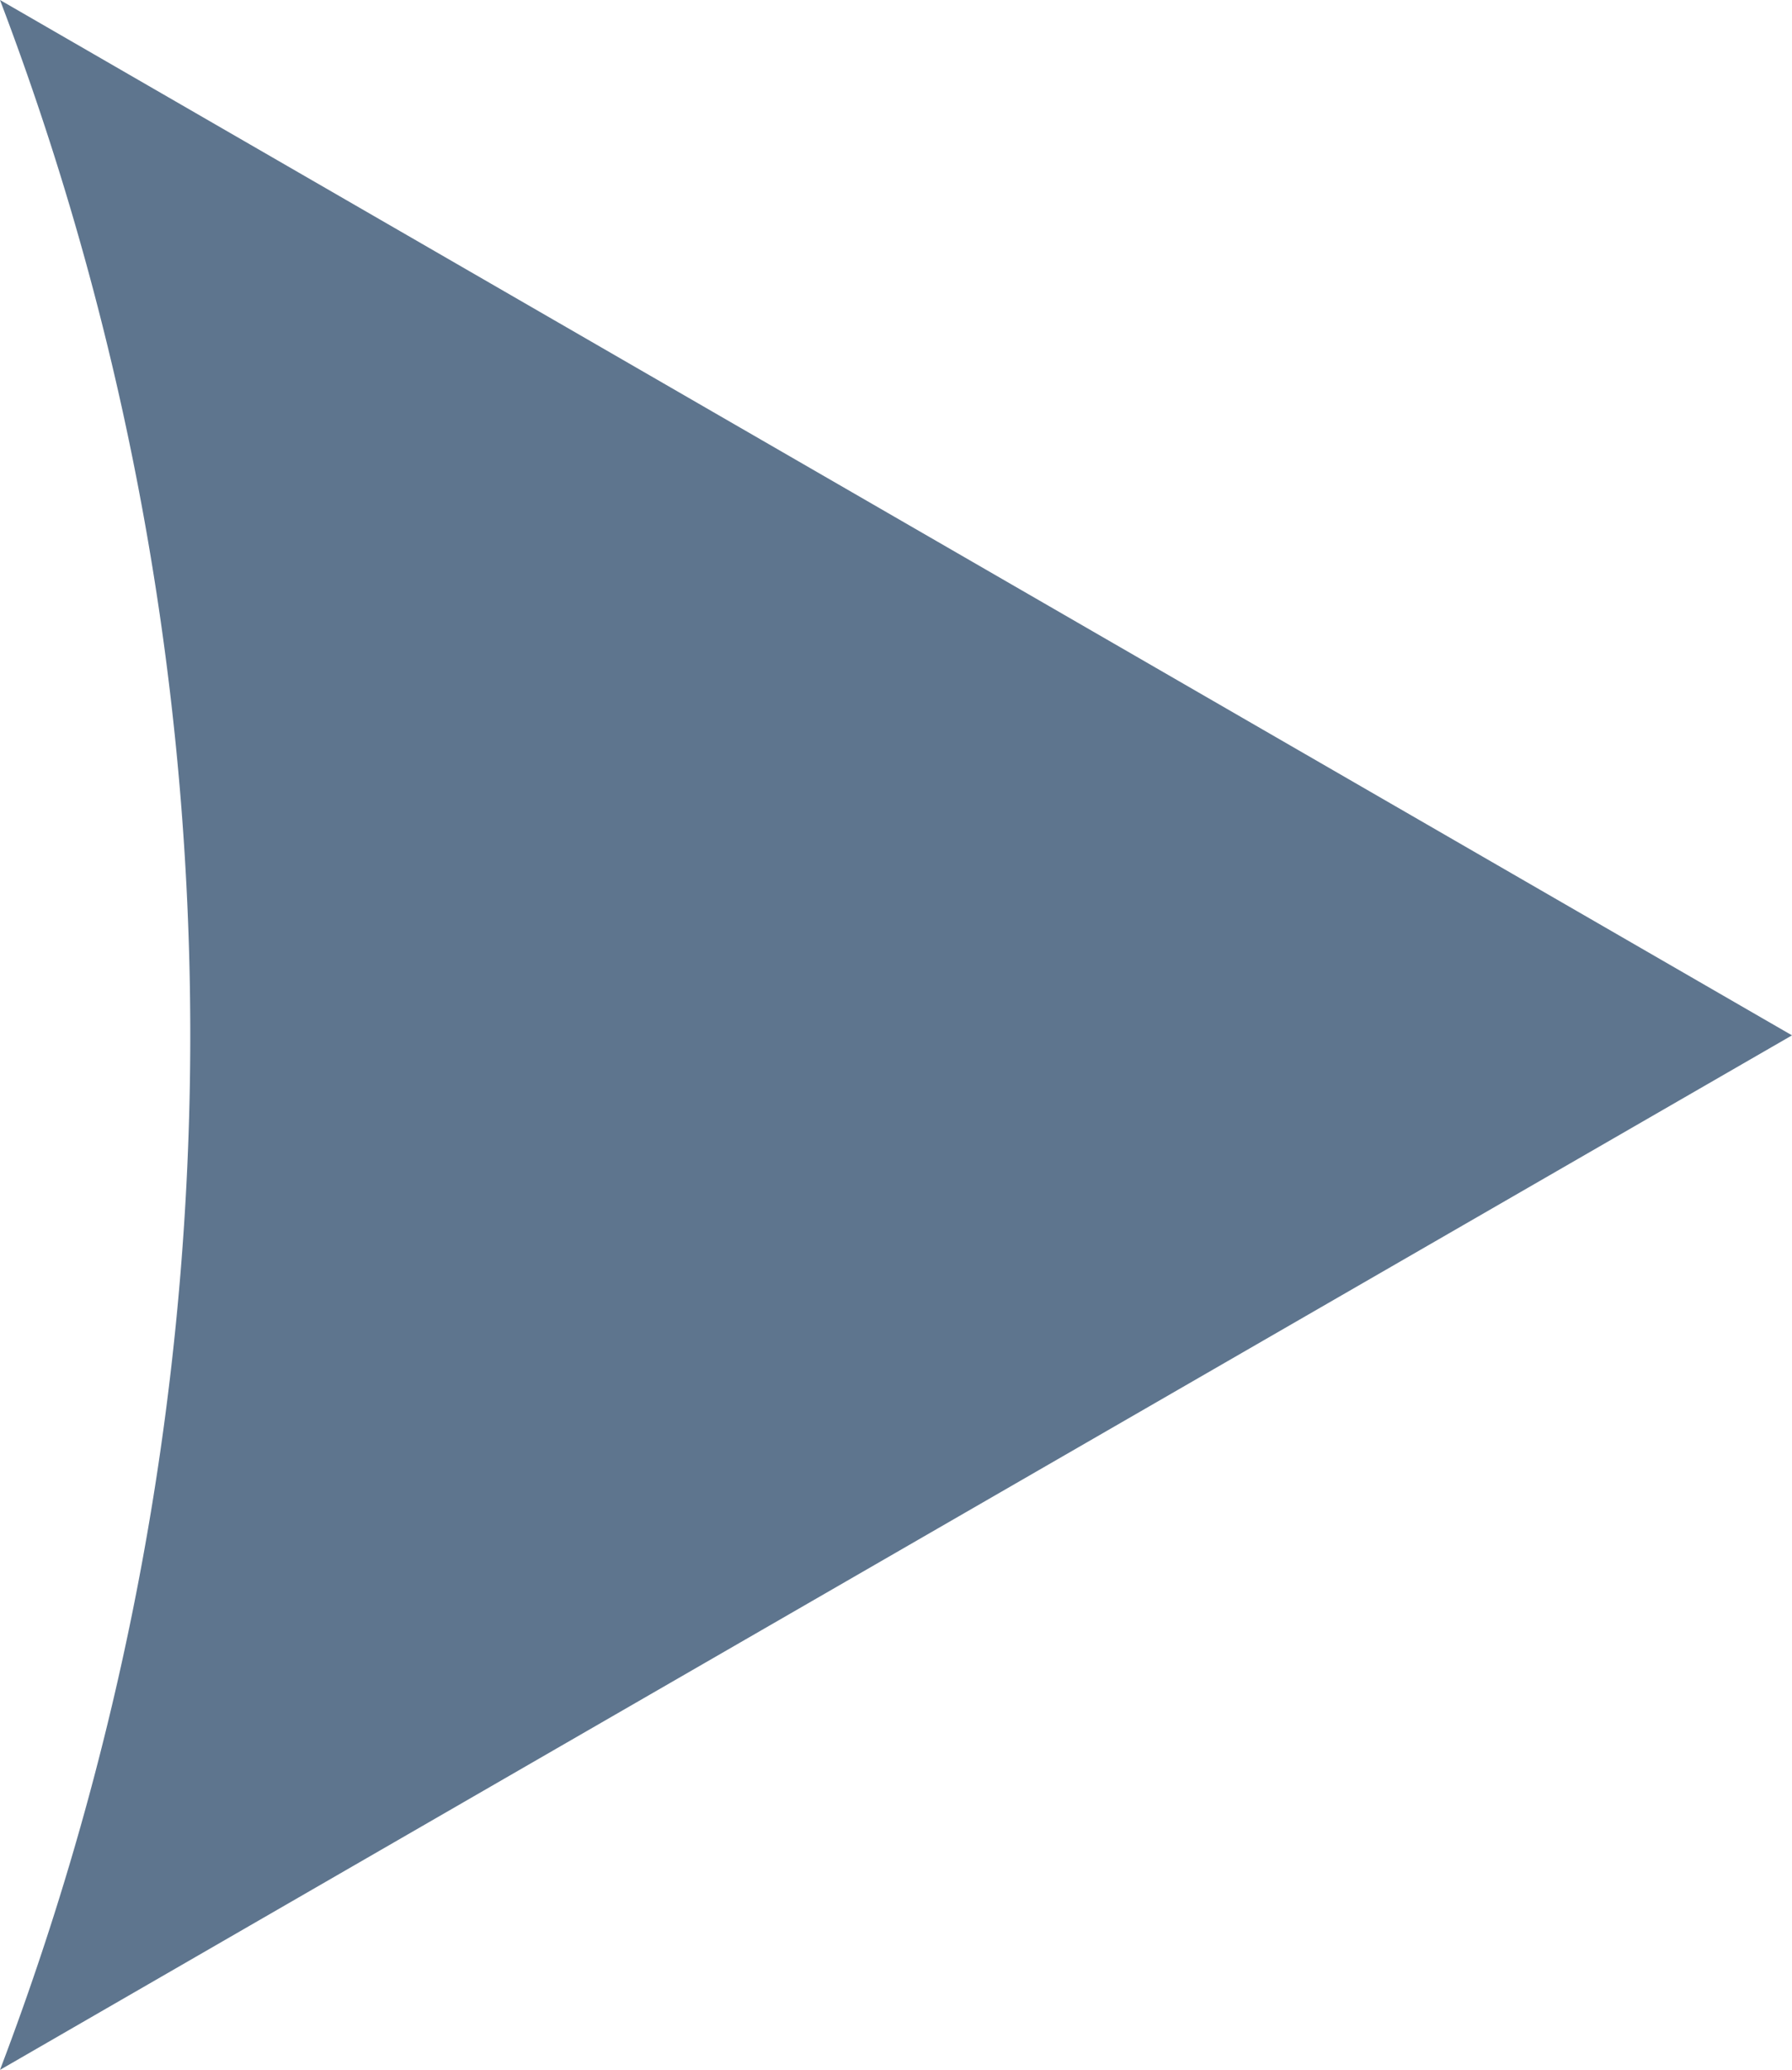 <svg xmlns="http://www.w3.org/2000/svg" viewBox="0 0 433 500"><defs><style>.a{fill:#5e758e;}</style></defs><title>arrow-right-hover</title><path class="a" d="M168.2,77.8,33.5,0a702.7,702.7,0,0,1,0,500l134.6-77.7L466.5,250.1Z" transform="translate(-33.5)"/></svg>